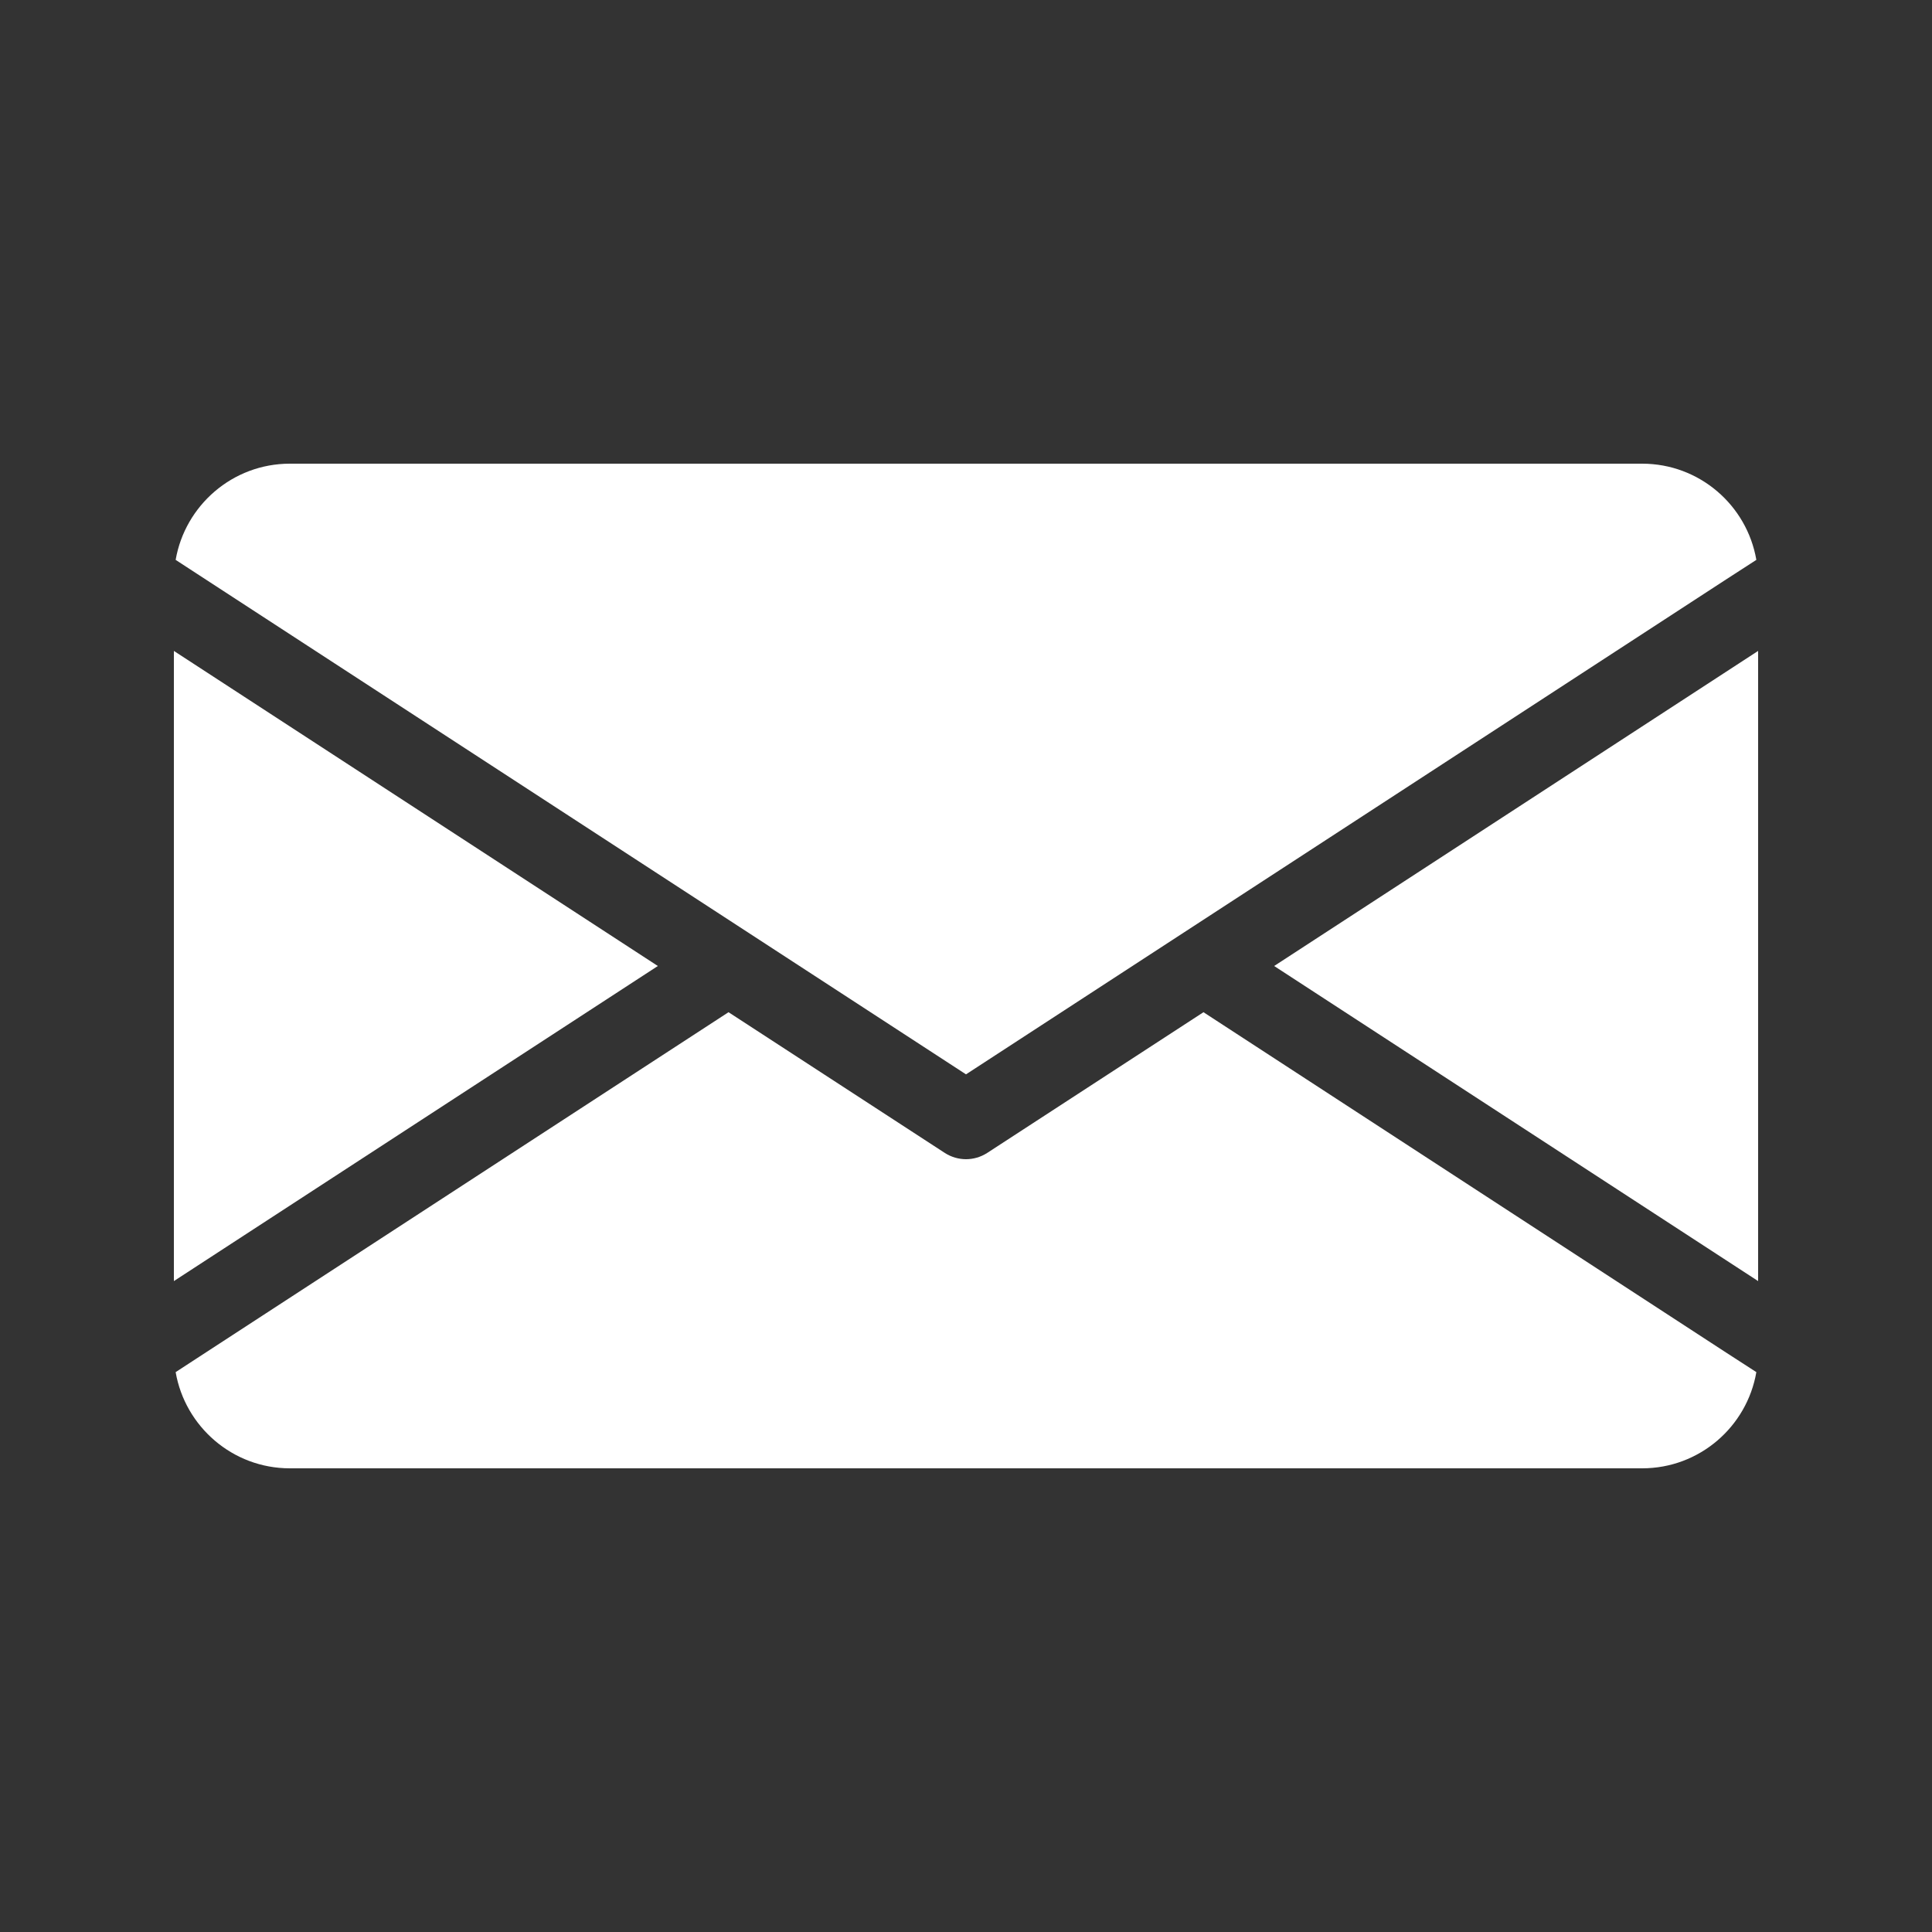 <svg width="24" height="24" viewBox="0 0 24 24" fill="none" xmlns="http://www.w3.org/2000/svg">
<rect x="0" y="0" width="24" height="24" fill="#333333" stroke="none"/>
<g clip-path="url(#clip0_188_126)">
<path d="M8.172 12L2.16 15.914V8.086L8.172 12ZM15.828 12L21.84 15.914V8.086L15.828 12ZM14.95 12.574L12.262 14.323C12.182 14.374 12.091 14.4 12 14.4C11.909 14.4 11.818 14.374 11.738 14.323L9.05 12.574L2.558 16.8L2.182 17.045C2.299 17.722 2.89 18.24 3.6 18.24H20.4C21.11 18.24 21.701 17.724 21.818 17.045L21.439 16.8L14.95 12.574ZM12 13.346L21.439 7.2L21.818 6.955C21.701 6.276 21.11 5.76 20.4 5.76H3.6C2.89 5.76 2.299 6.278 2.182 6.955L2.558 7.2L12 13.346Z" fill="white"/>
</g>
<defs>
<clipPath id="clip0_188_126">
<rect width="24" height="24" fill="white"/>
</clipPath>
</defs>
</svg>
